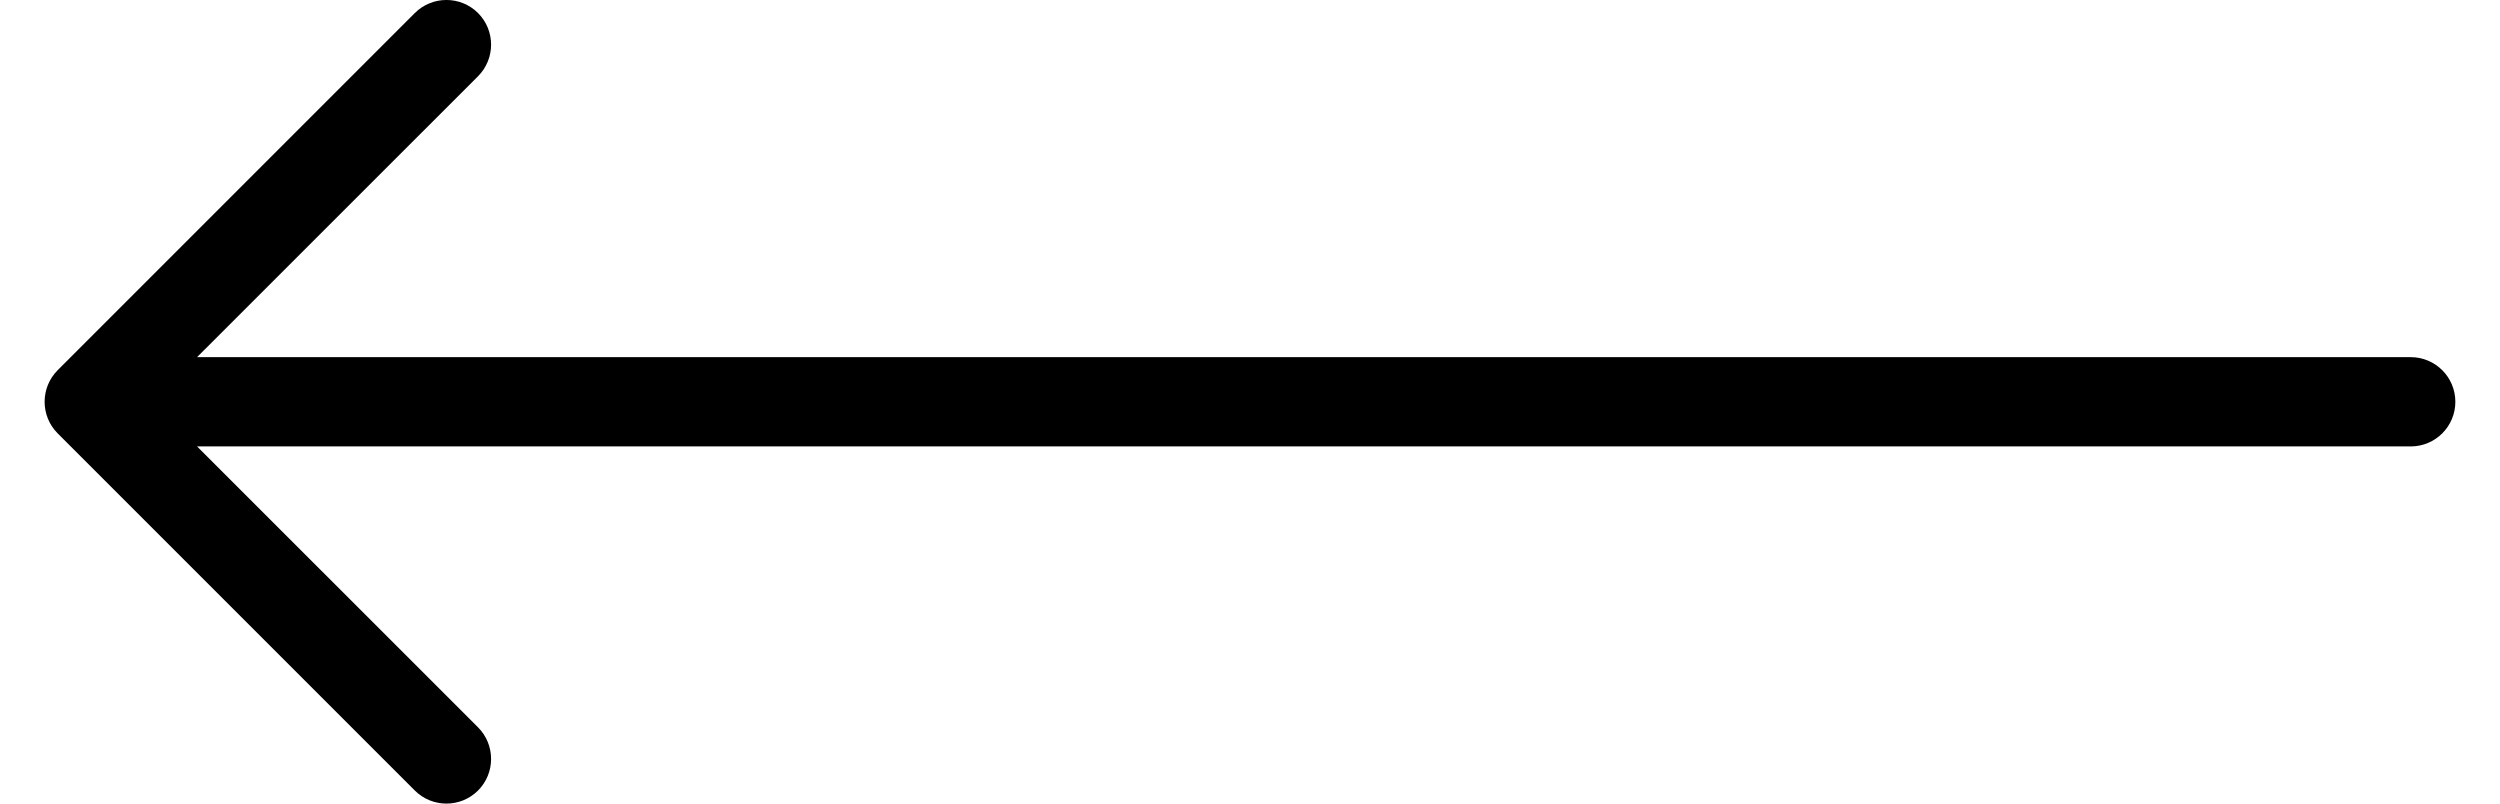 <svg width="28" height="9" viewBox="0 0 28 9" fill="none" xmlns="http://www.w3.org/2000/svg">
<path fill-rule="evenodd" clip-rule="evenodd" d="M27.5 4.5C27.5 4.224 27.276 4 27 4L2.207 4L5.354 0.854C5.549 0.658 5.549 0.342 5.354 0.146C5.158 -0.049 4.842 -0.049 4.646 0.146L0.646 4.146C0.451 4.342 0.451 4.658 0.646 4.854L4.646 8.854C4.842 9.049 5.158 9.049 5.354 8.854C5.549 8.658 5.549 8.342 5.354 8.146L2.207 5L27 5C27.276 5 27.5 4.776 27.5 4.5Z" fill="black"/>
</svg>
